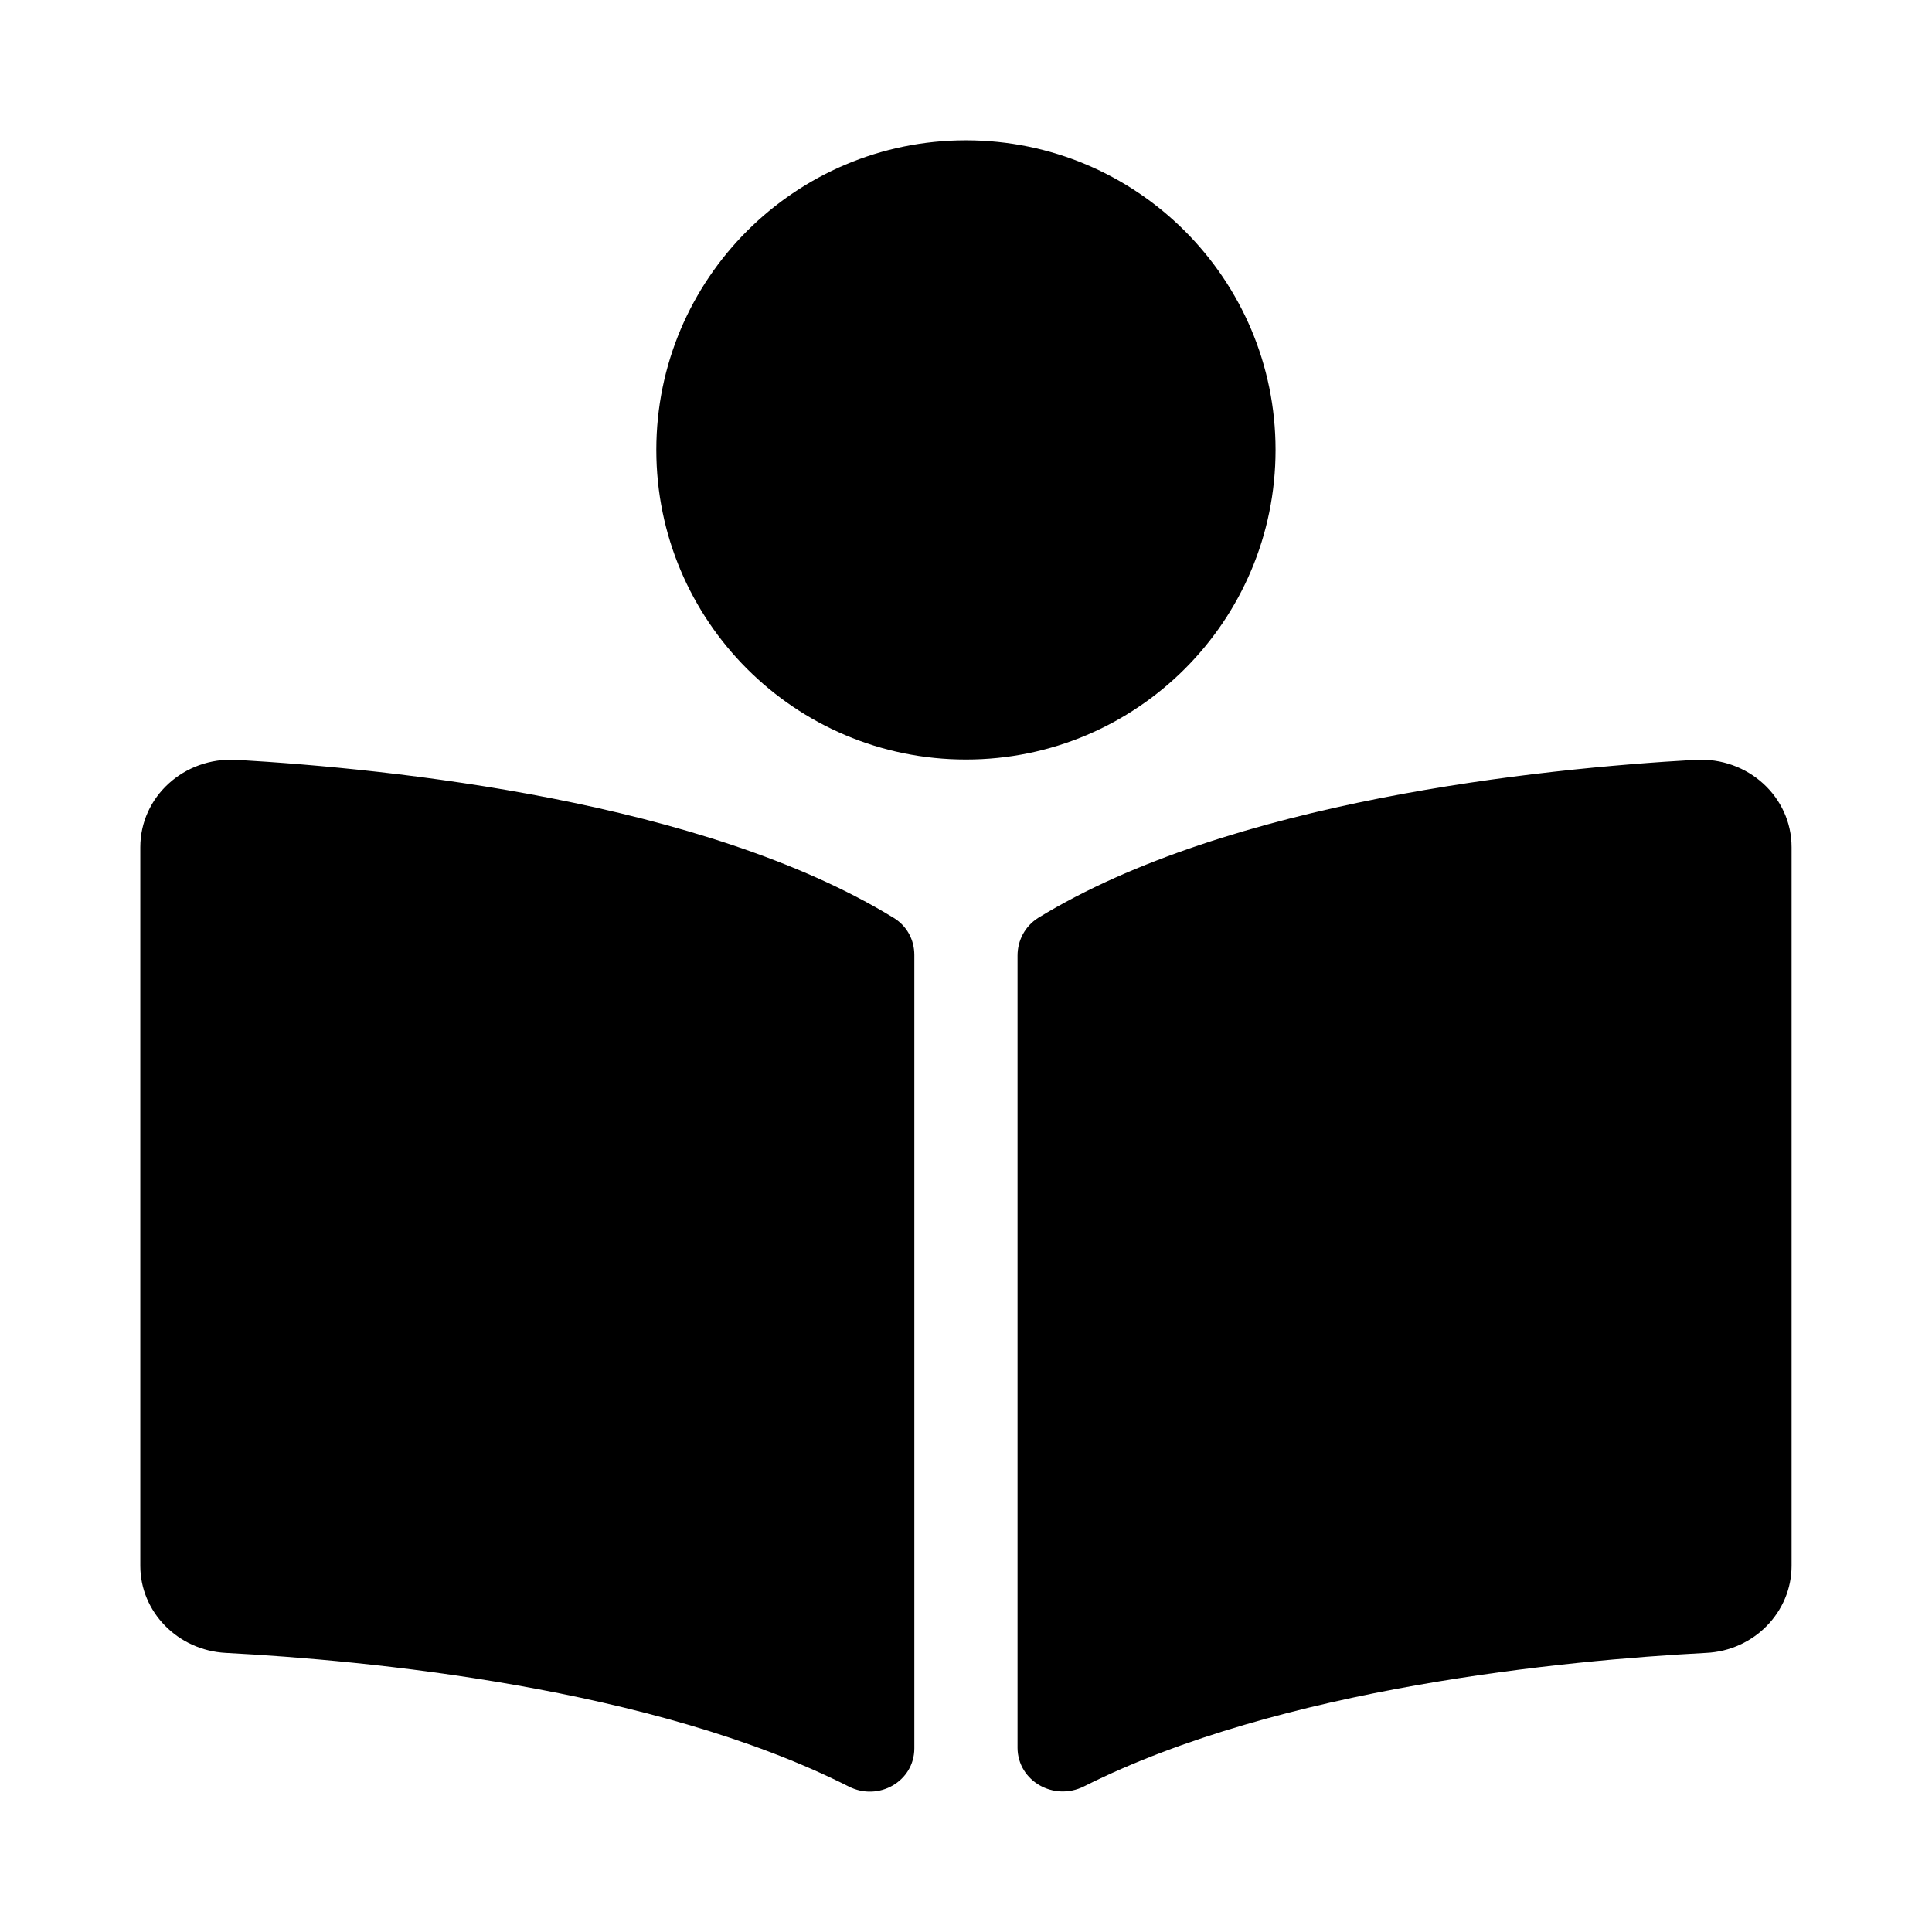 <svg xmlns="http://www.w3.org/2000/svg" width="100%" height="100%" viewBox="0 0 599.04 599.04"><path fill="currentColor" d="M395.5 139.5c0 53-43 96-96 96s-96-43-96-96 43-96 96-96 96 43 96 96zM277.1 284.6c4.1 2.5 6.4 6.8 6.4 11.5v246c0 10.2-11.1 16.6-20.4 11.8-61-30.8-149.4-39.1-193.1-41.4-14.9-0.8-26.5-12.7-26.5-27v-222.8c0-15.6 13.5-28 29.8-27.1 48.4 2.8 144.5 12.7 203.8 49zM525.7 235.6c16.3-0.9 29.8 11.5 29.8 27.1v222.8c0 14.3-11.6 26.3-26.5 27-43.6 2.3-131.9 10.7-192.9 41.4-9.4 4.7-20.5-1.7-20.6-11.9v-245.7c0-4.7 2.3-9.1 6.4-11.7 59.3-36.3 155.4-46.3 203.8-49z" /></svg>